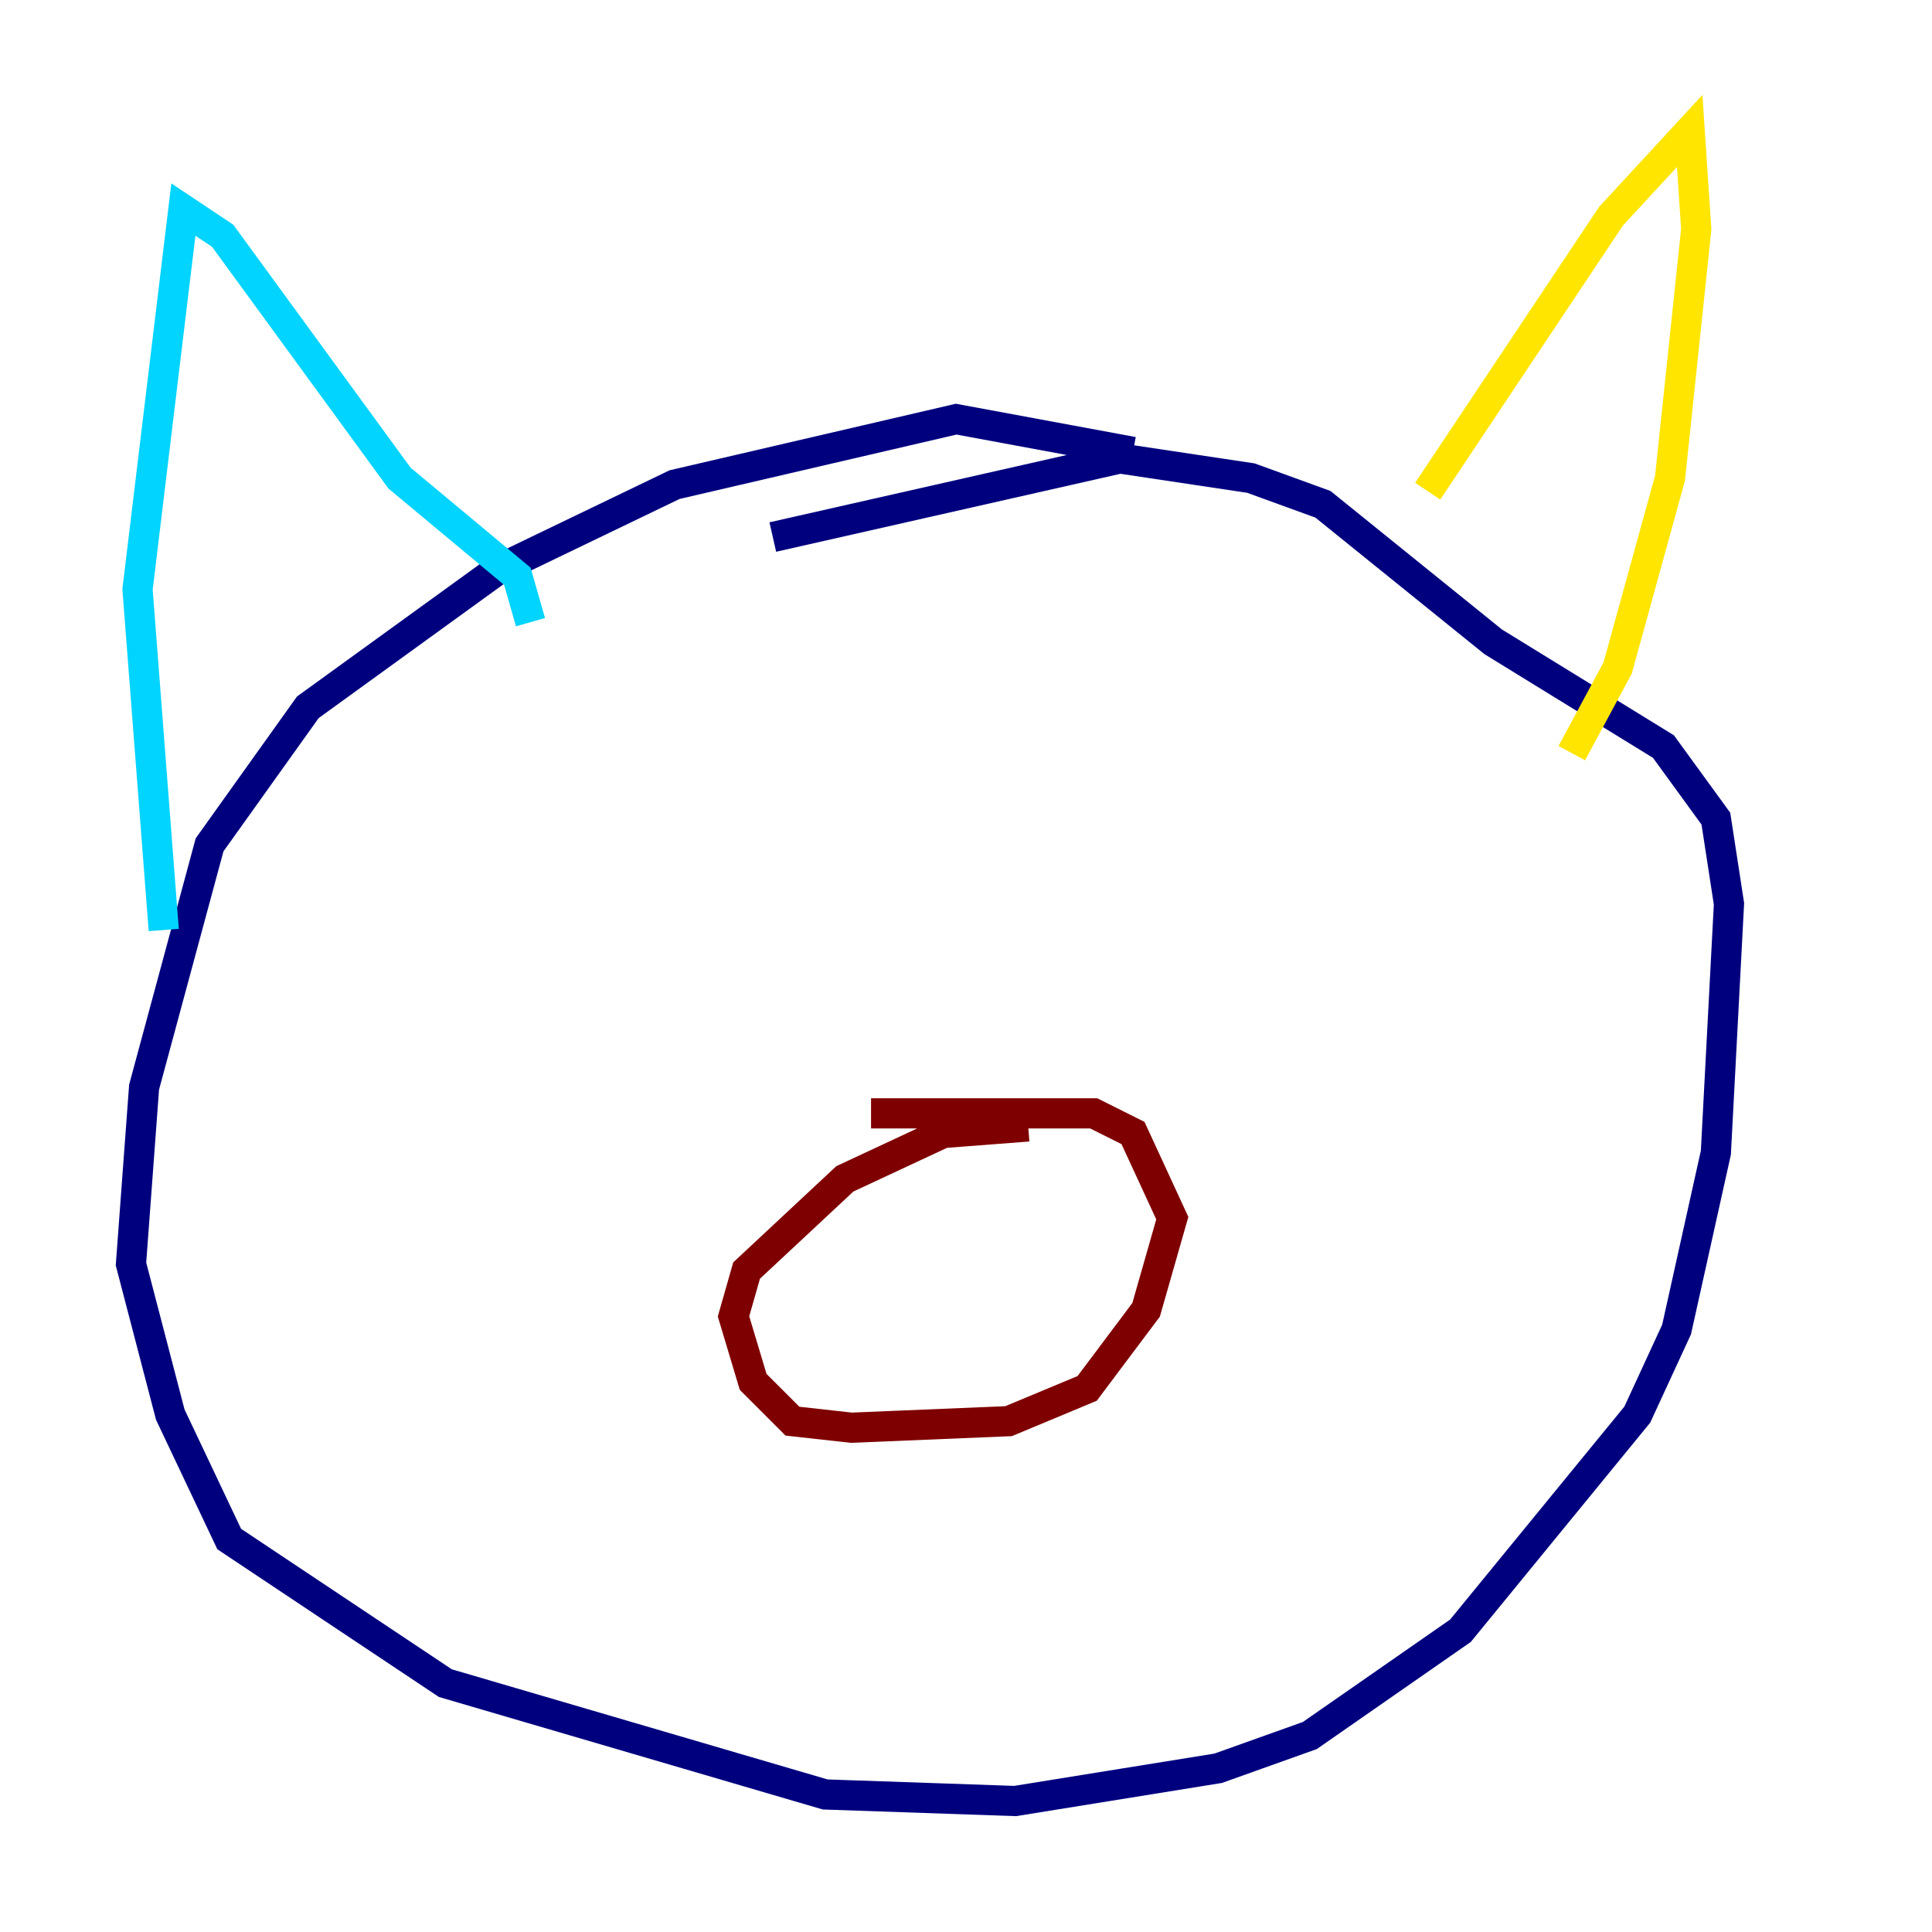 <?xml version="1.0" encoding="utf-8" ?>
<svg baseProfile="tiny" height="128" version="1.2" viewBox="0,0,128,128" width="128" xmlns="http://www.w3.org/2000/svg" xmlns:ev="http://www.w3.org/2001/xml-events" xmlns:xlink="http://www.w3.org/1999/xlink"><defs /><polyline fill="none" points="75.064,29.939 63.349,27.77 44.691,32.108 32.976,37.749 20.393,46.861 13.885,55.973 9.546,72.027 8.678,83.742 11.281,93.722 15.186,101.966 29.505,111.512 54.671,118.888 67.254,119.322 80.705,117.153 86.78,114.983 96.759,108.041 108.475,93.722 111.078,88.081 113.681,76.366 114.549,59.878 113.681,54.237 110.21,49.464 98.929,42.522 87.647,33.41 82.875,31.675 74.197,30.373 51.2,35.58" stroke="#00007f" stroke-width="2" /><polyline fill="none" points="10.848,61.614 9.112,39.051 12.149,13.885 14.752,15.62 26.468,31.675 34.278,38.183 35.146,41.22" stroke="#00d4ff" stroke-width="2" /><polyline fill="none" points="94.59,32.542 106.739,14.319 111.946,8.678 112.38,15.186 110.644,31.675 107.173,44.258 104.136,49.898" stroke="#ffe500" stroke-width="2" /><polyline fill="none" points="68.122,74.63 62.481,75.064 55.973,78.102 49.464,84.176 48.597,87.214 49.898,91.552 52.502,94.156 56.407,94.59 66.82,94.156 72.027,91.986 75.932,86.78 77.668,80.705 75.064,75.064 72.461,73.763 57.709,73.763" stroke="#7f0000" stroke-width="2" /></svg>